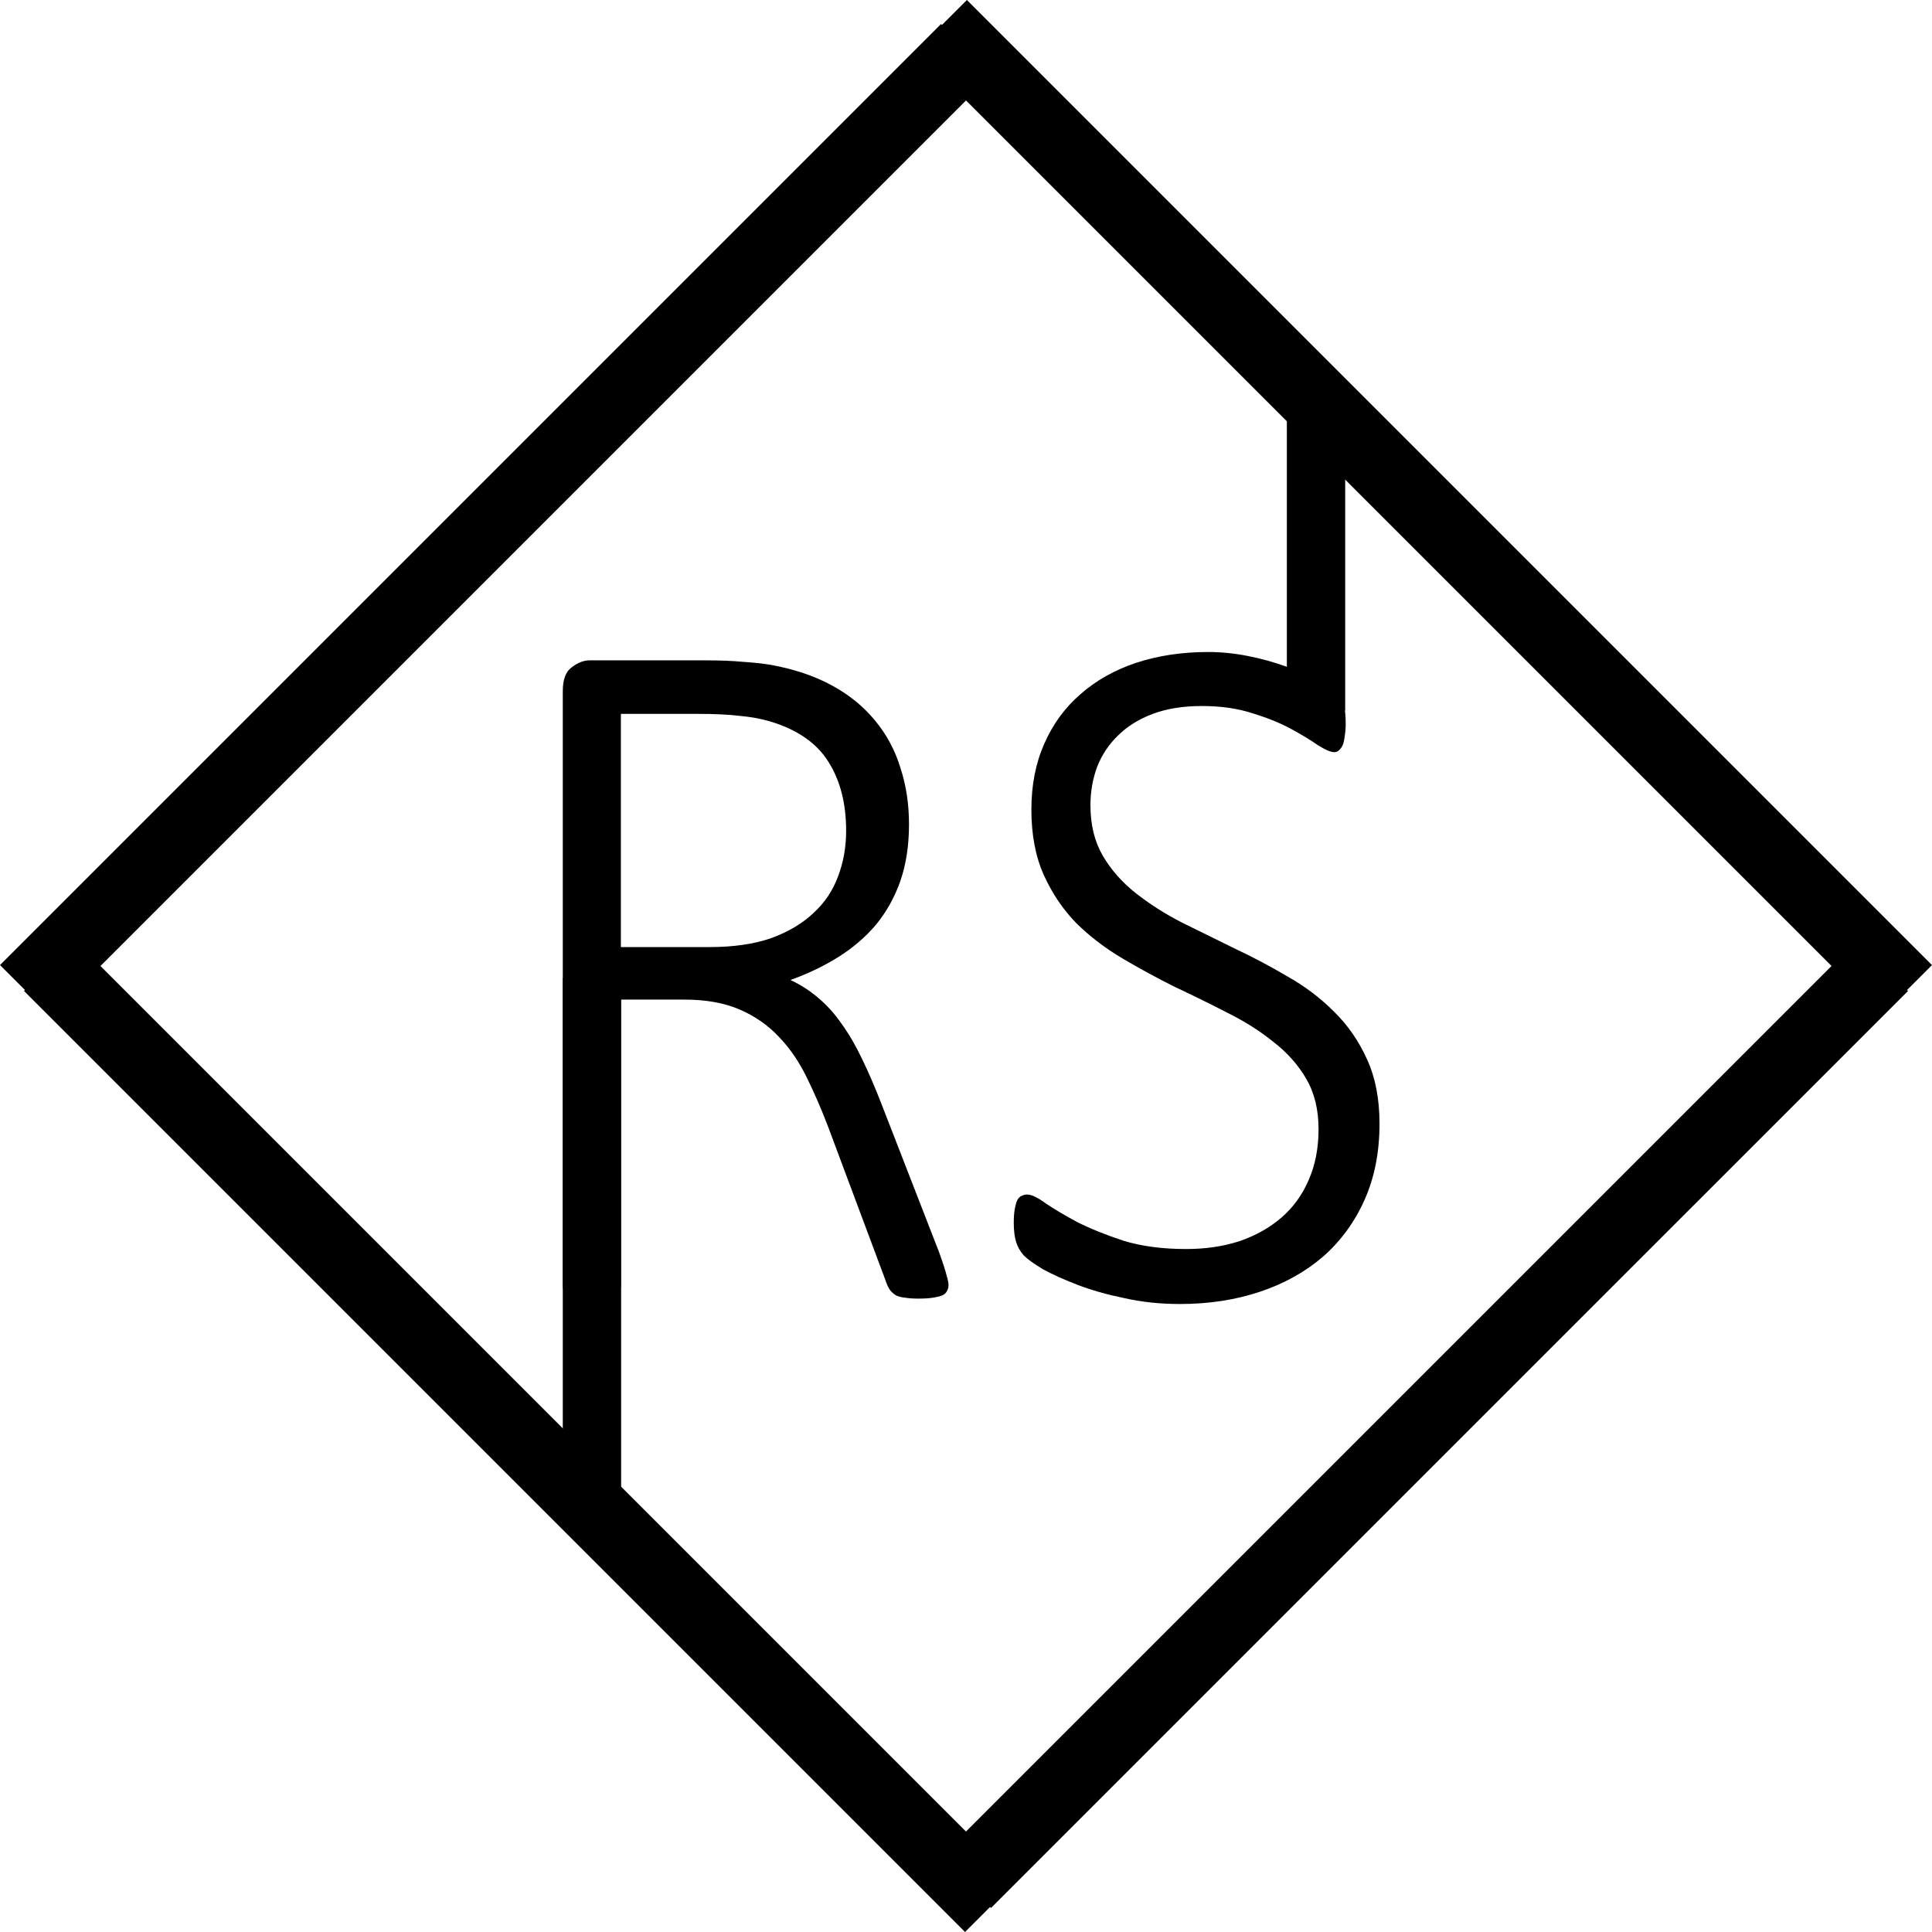 <svg width="572" height="572" viewBox="0 0 572 572" fill="none" xmlns="http://www.w3.org/2000/svg">
<path fill-rule="evenodd" clip-rule="evenodd" d="M293.62 22.126L15.013 300.732L0 285.719L278.607 7.112L293.62 22.126Z" fill="black"/>
<path fill-rule="evenodd" clip-rule="evenodd" d="M286.268 0L571.999 285.731L556.999 300.732L271.268 15.001L286.268 0Z" fill="black"/>
<path fill-rule="evenodd" clip-rule="evenodd" d="M22.121 278.38L300.731 556.989L285.721 572L7.111 293.391L22.121 278.38Z" fill="black"/>
<path fill-rule="evenodd" clip-rule="evenodd" d="M278.381 549.867L549.868 278.38L564.889 293.401L293.401 564.888L278.381 549.867Z" fill="black"/>
<path d="M280.826 380.405C280.826 381.084 280.685 381.665 280.403 382.15C280.215 382.634 279.792 383.07 279.134 383.458C278.476 383.749 277.536 383.991 276.314 384.185C275.186 384.379 273.729 384.475 271.944 384.475C270.346 384.475 268.983 384.379 267.855 384.185C266.821 384.088 265.928 383.846 265.176 383.458C264.424 382.973 263.813 382.392 263.343 381.714C262.873 380.938 262.45 379.969 262.074 378.806L245.014 333.164C243.04 328.028 240.925 323.182 238.669 318.628C236.413 314.073 233.687 310.148 230.491 306.854C227.295 303.462 223.442 300.797 218.93 298.859C214.418 296.921 209.013 295.952 202.716 295.952H183.822V380.696C183.822 381.278 183.681 381.811 183.399 382.295C183.117 382.78 182.647 383.167 181.989 383.458C181.331 383.749 180.438 383.991 179.311 384.185C178.277 384.379 176.914 384.475 175.222 384.475C173.624 384.475 172.261 384.379 171.133 384.185C170.005 383.991 169.112 383.749 168.454 383.458C167.796 383.167 167.326 382.78 167.044 382.295C166.762 381.811 166.621 381.278 166.621 380.696V204.666C166.621 201.177 167.514 198.803 169.3 197.543C171.086 196.187 172.825 195.508 174.517 195.508H208.778C213.29 195.508 217.003 195.654 219.917 195.944C222.925 196.138 225.651 196.429 228.094 196.816C235.05 198.076 241.113 200.111 246.283 202.922C251.452 205.732 255.729 209.22 259.113 213.387C262.497 217.457 264.988 222.109 266.586 227.342C268.278 232.478 269.124 238.05 269.124 244.058C269.124 250.26 268.278 255.832 266.586 260.775C264.894 265.62 262.497 269.932 259.395 273.712C256.293 277.394 252.58 280.592 248.257 283.305C243.933 286.019 239.186 288.296 234.016 290.137C237.118 291.591 239.891 293.384 242.335 295.515C244.873 297.647 247.176 300.215 249.244 303.22C251.405 306.224 253.426 309.712 255.306 313.685C257.186 317.562 259.066 321.922 260.946 326.768L278.006 370.666C279.228 374.058 279.98 376.384 280.262 377.644C280.638 378.903 280.826 379.824 280.826 380.405ZM250.512 245.948C250.512 237.905 248.774 231.121 245.296 225.598C241.818 219.977 235.99 215.955 227.812 213.533C225.087 212.758 222.126 212.225 218.93 211.934C215.734 211.546 211.551 211.352 206.381 211.352H183.822V280.398H210.047C217.097 280.398 223.16 279.526 228.235 277.782C233.311 275.94 237.494 273.469 240.784 270.368C244.168 267.267 246.612 263.633 248.116 259.466C249.714 255.299 250.512 250.793 250.512 245.948Z" fill="black"/>
<path d="M408.426 332.728C408.426 341.061 406.969 348.523 404.055 355.113C401.141 361.702 397.052 367.323 391.788 371.975C386.525 376.529 380.274 380.018 373.036 382.44C365.799 384.863 357.903 386.074 349.349 386.074C343.521 386.074 338.023 385.493 332.853 384.33C327.683 383.264 323.077 381.956 319.036 380.405C314.994 378.855 311.563 377.304 308.743 375.754C306.017 374.106 304.137 372.75 303.103 371.684C302.069 370.521 301.317 369.213 300.847 367.759C300.377 366.209 300.142 364.319 300.142 362.09C300.142 360.443 300.236 359.086 300.424 358.02C300.612 356.954 300.847 356.082 301.129 355.404C301.505 354.725 301.928 354.289 302.398 354.095C302.962 353.805 303.526 353.659 304.09 353.659C305.406 353.659 307.239 354.531 309.589 356.276C312.033 357.923 315.135 359.764 318.895 361.799C322.748 363.738 327.307 365.579 332.571 367.323C337.929 368.97 344.132 369.794 351.182 369.794C356.916 369.794 362.18 369.019 366.973 367.468C371.767 365.821 375.903 363.495 379.381 360.491C382.859 357.487 385.538 353.805 387.418 349.444C389.392 344.986 390.378 339.947 390.378 334.326C390.378 328.512 389.157 323.521 386.713 319.354C384.269 315.187 381.026 311.553 376.984 308.452C373.036 305.255 368.524 302.396 363.449 299.876C358.373 297.26 353.156 294.692 347.798 292.172C342.535 289.556 337.365 286.745 332.289 283.741C327.213 280.737 322.654 277.249 318.613 273.276C314.665 269.205 311.469 264.457 309.025 259.03C306.581 253.604 305.359 247.159 305.359 239.697C305.359 232.43 306.628 225.937 309.166 220.219C311.704 214.405 315.276 209.511 319.882 205.538C324.487 201.468 329.986 198.367 336.378 196.235C342.864 194.103 349.96 193.037 357.668 193.037C361.522 193.037 365.423 193.425 369.37 194.2C373.318 194.975 377.031 195.993 380.509 197.253C384.081 198.415 387.23 199.772 389.955 201.323C392.775 202.776 394.608 203.988 395.454 204.957C396.394 205.829 396.958 206.507 397.146 206.992C397.428 207.379 397.663 207.912 397.851 208.591C398.039 209.269 398.18 210.093 398.274 211.062C398.368 211.934 398.415 213.048 398.415 214.405C398.415 215.665 398.321 216.828 398.133 217.894C398.039 218.863 397.851 219.735 397.569 220.51C397.287 221.188 396.911 221.721 396.441 222.109C396.065 222.497 395.595 222.69 395.031 222.69C393.997 222.69 392.399 222.012 390.237 220.655C388.17 219.202 385.538 217.603 382.342 215.859C379.146 214.114 375.339 212.564 370.921 211.207C366.503 209.753 361.475 209.027 355.835 209.027C350.289 209.027 345.448 209.802 341.313 211.352C337.177 212.903 333.746 215.035 331.02 217.748C328.294 220.365 326.226 223.466 324.816 227.051C323.5 230.637 322.842 234.416 322.842 238.389C322.842 244.204 324.064 249.194 326.508 253.361C328.952 257.528 332.195 261.211 336.237 264.409C340.279 267.606 344.837 270.514 349.913 273.13C355.083 275.65 360.3 278.218 365.564 280.834C370.921 283.354 376.138 286.116 381.214 289.12C386.384 292.027 390.989 295.515 395.031 299.586C399.073 303.559 402.316 308.259 404.76 313.685C407.204 319.015 408.426 325.363 408.426 332.728Z" fill="black"/>
<path fill-rule="evenodd" clip-rule="evenodd" d="M166.621 446.017L166.621 289.556L183.893 289.556L183.893 446.017L166.621 446.017Z" fill="black"/>
<path fill-rule="evenodd" clip-rule="evenodd" d="M380.994 210.309V122.935H398.266V210.309H380.994Z" fill="black"/>
</svg>
